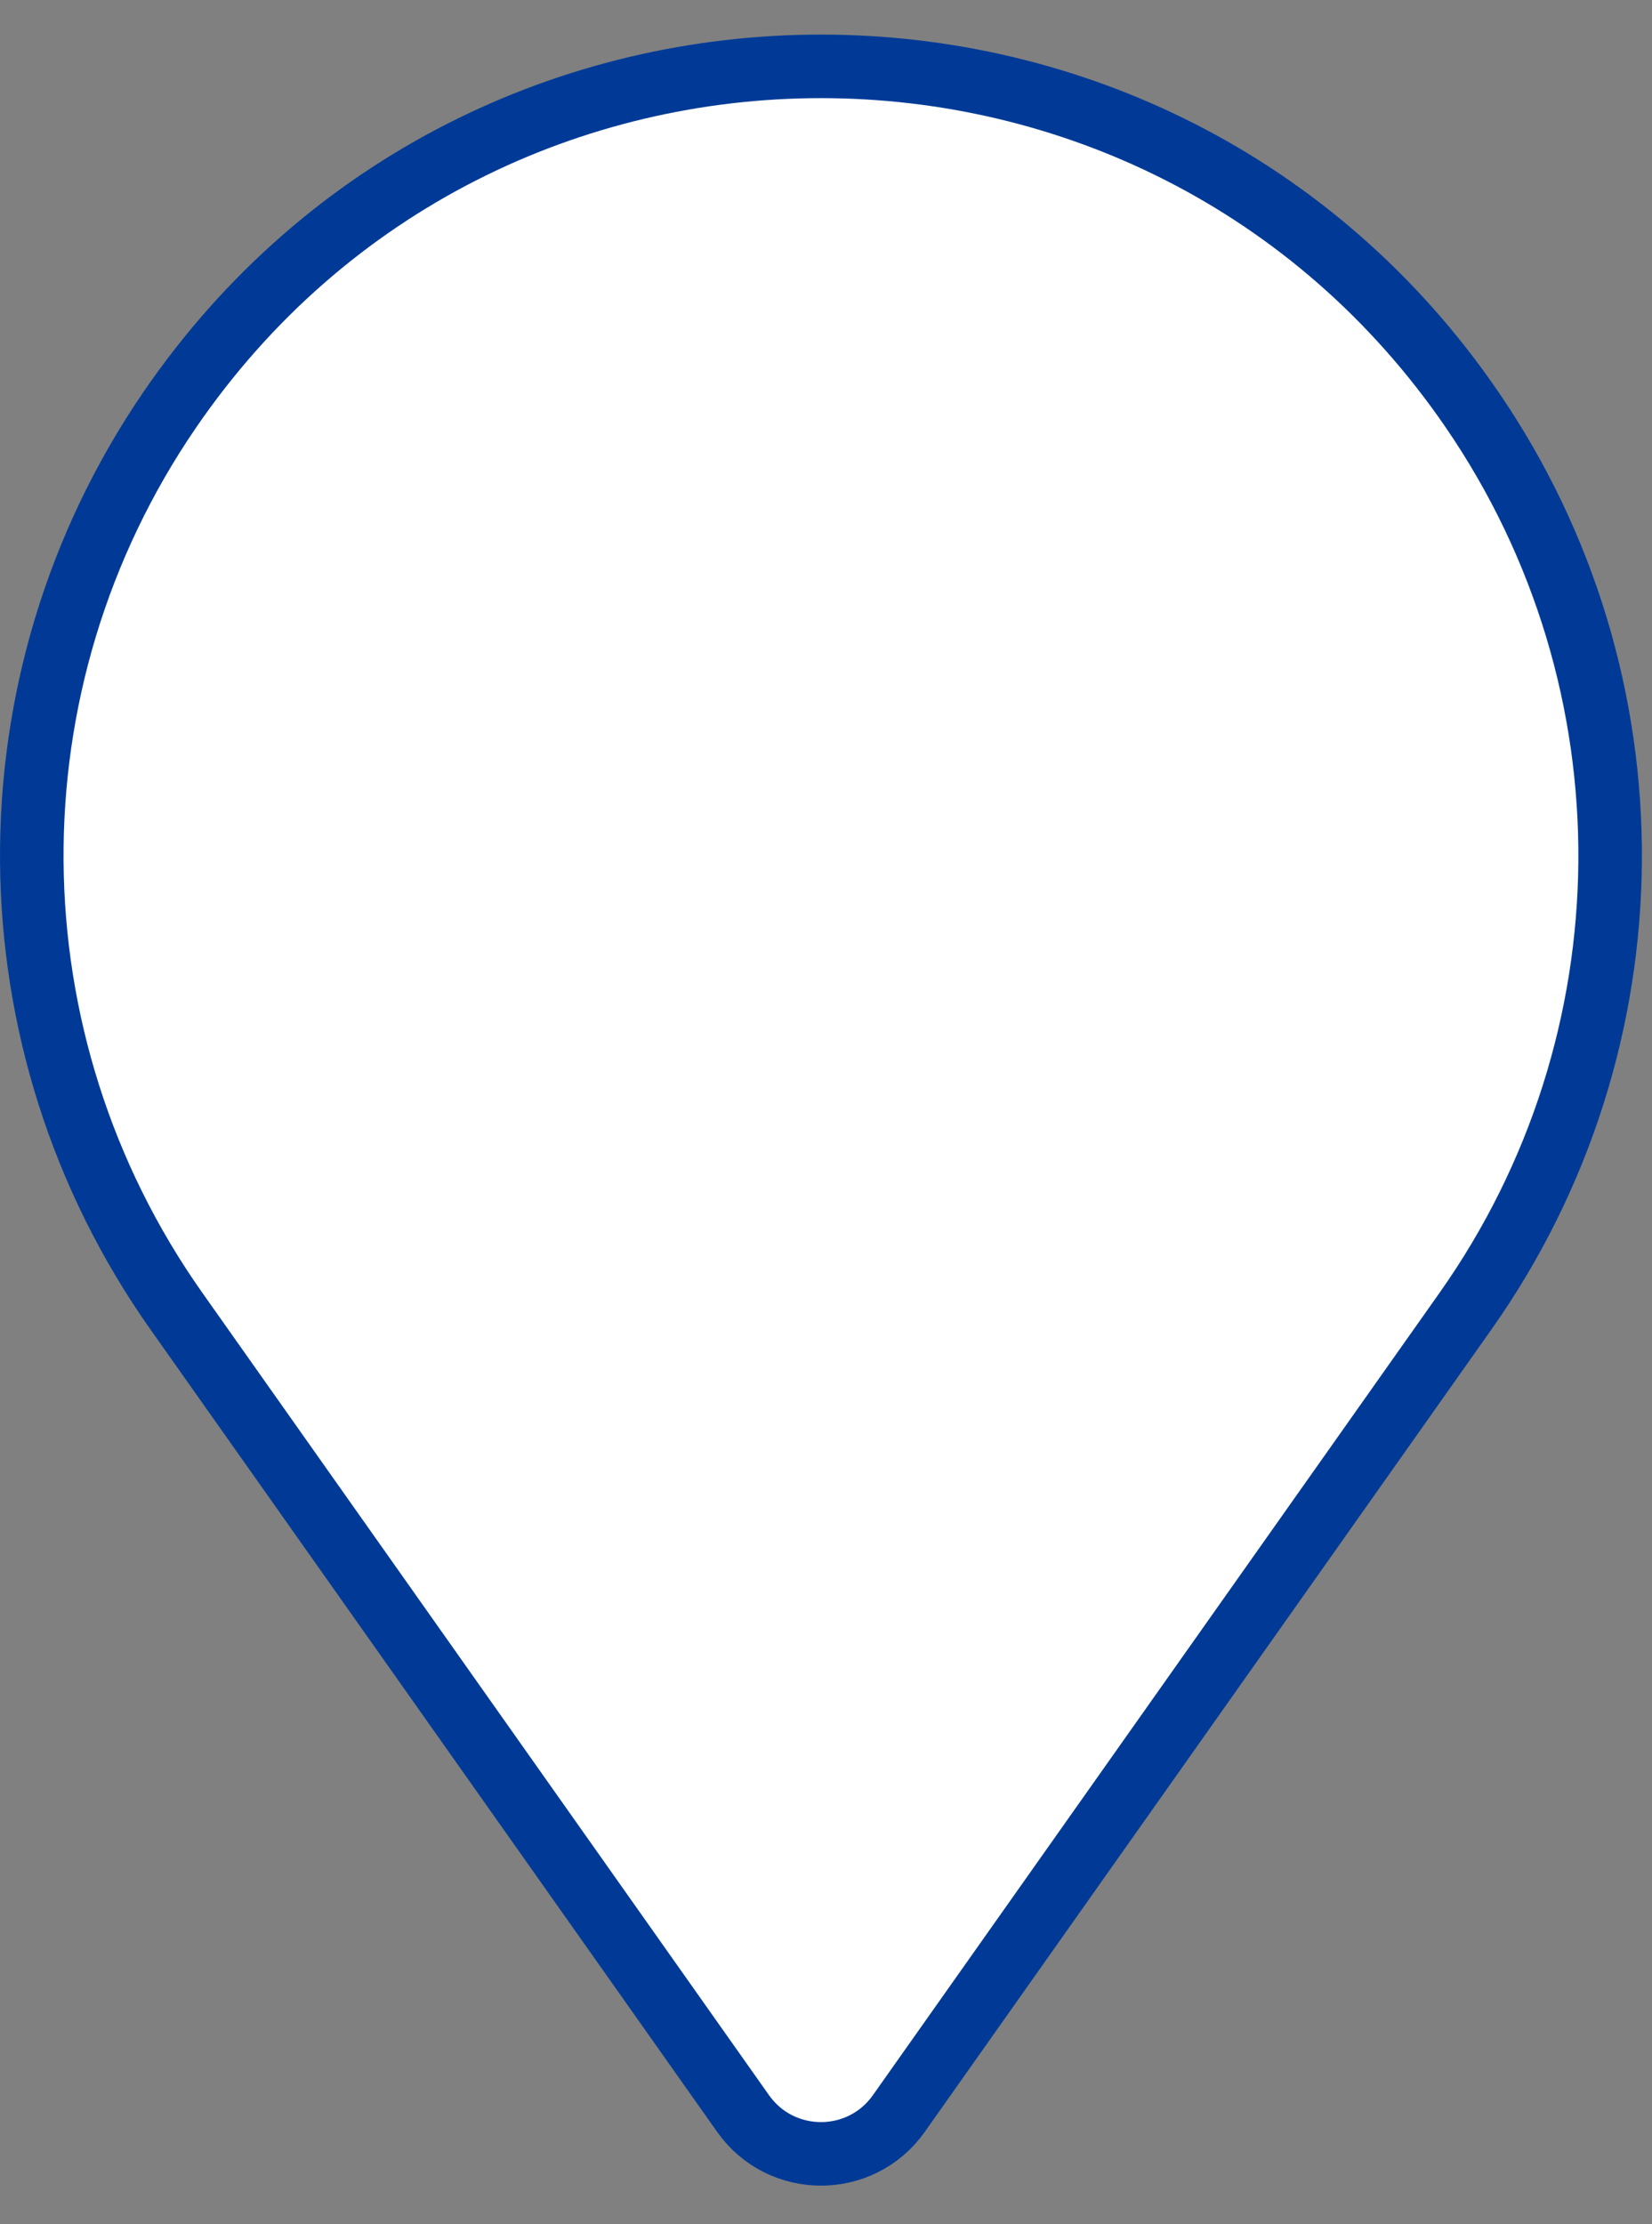 <svg width="26" height="35" viewBox="0 0 26 35" fill="none" xmlns="http://www.w3.org/2000/svg">
<rect x="0" y="0" width="26" height="35" fill="#808080" stroke="none"/>
<path d="M2.674 6.445C7.607 -0.756 18.234 -0.756 23.167 6.445C26.103 10.729 26.062 16.389 23.065 20.631L14.146 33.258C13.548 34.104 12.293 34.104 11.695 33.258L2.776 20.631C-0.22 16.389 -0.262 10.729 2.674 6.445Z" fill="white" stroke="#003A96"/>
</svg>
